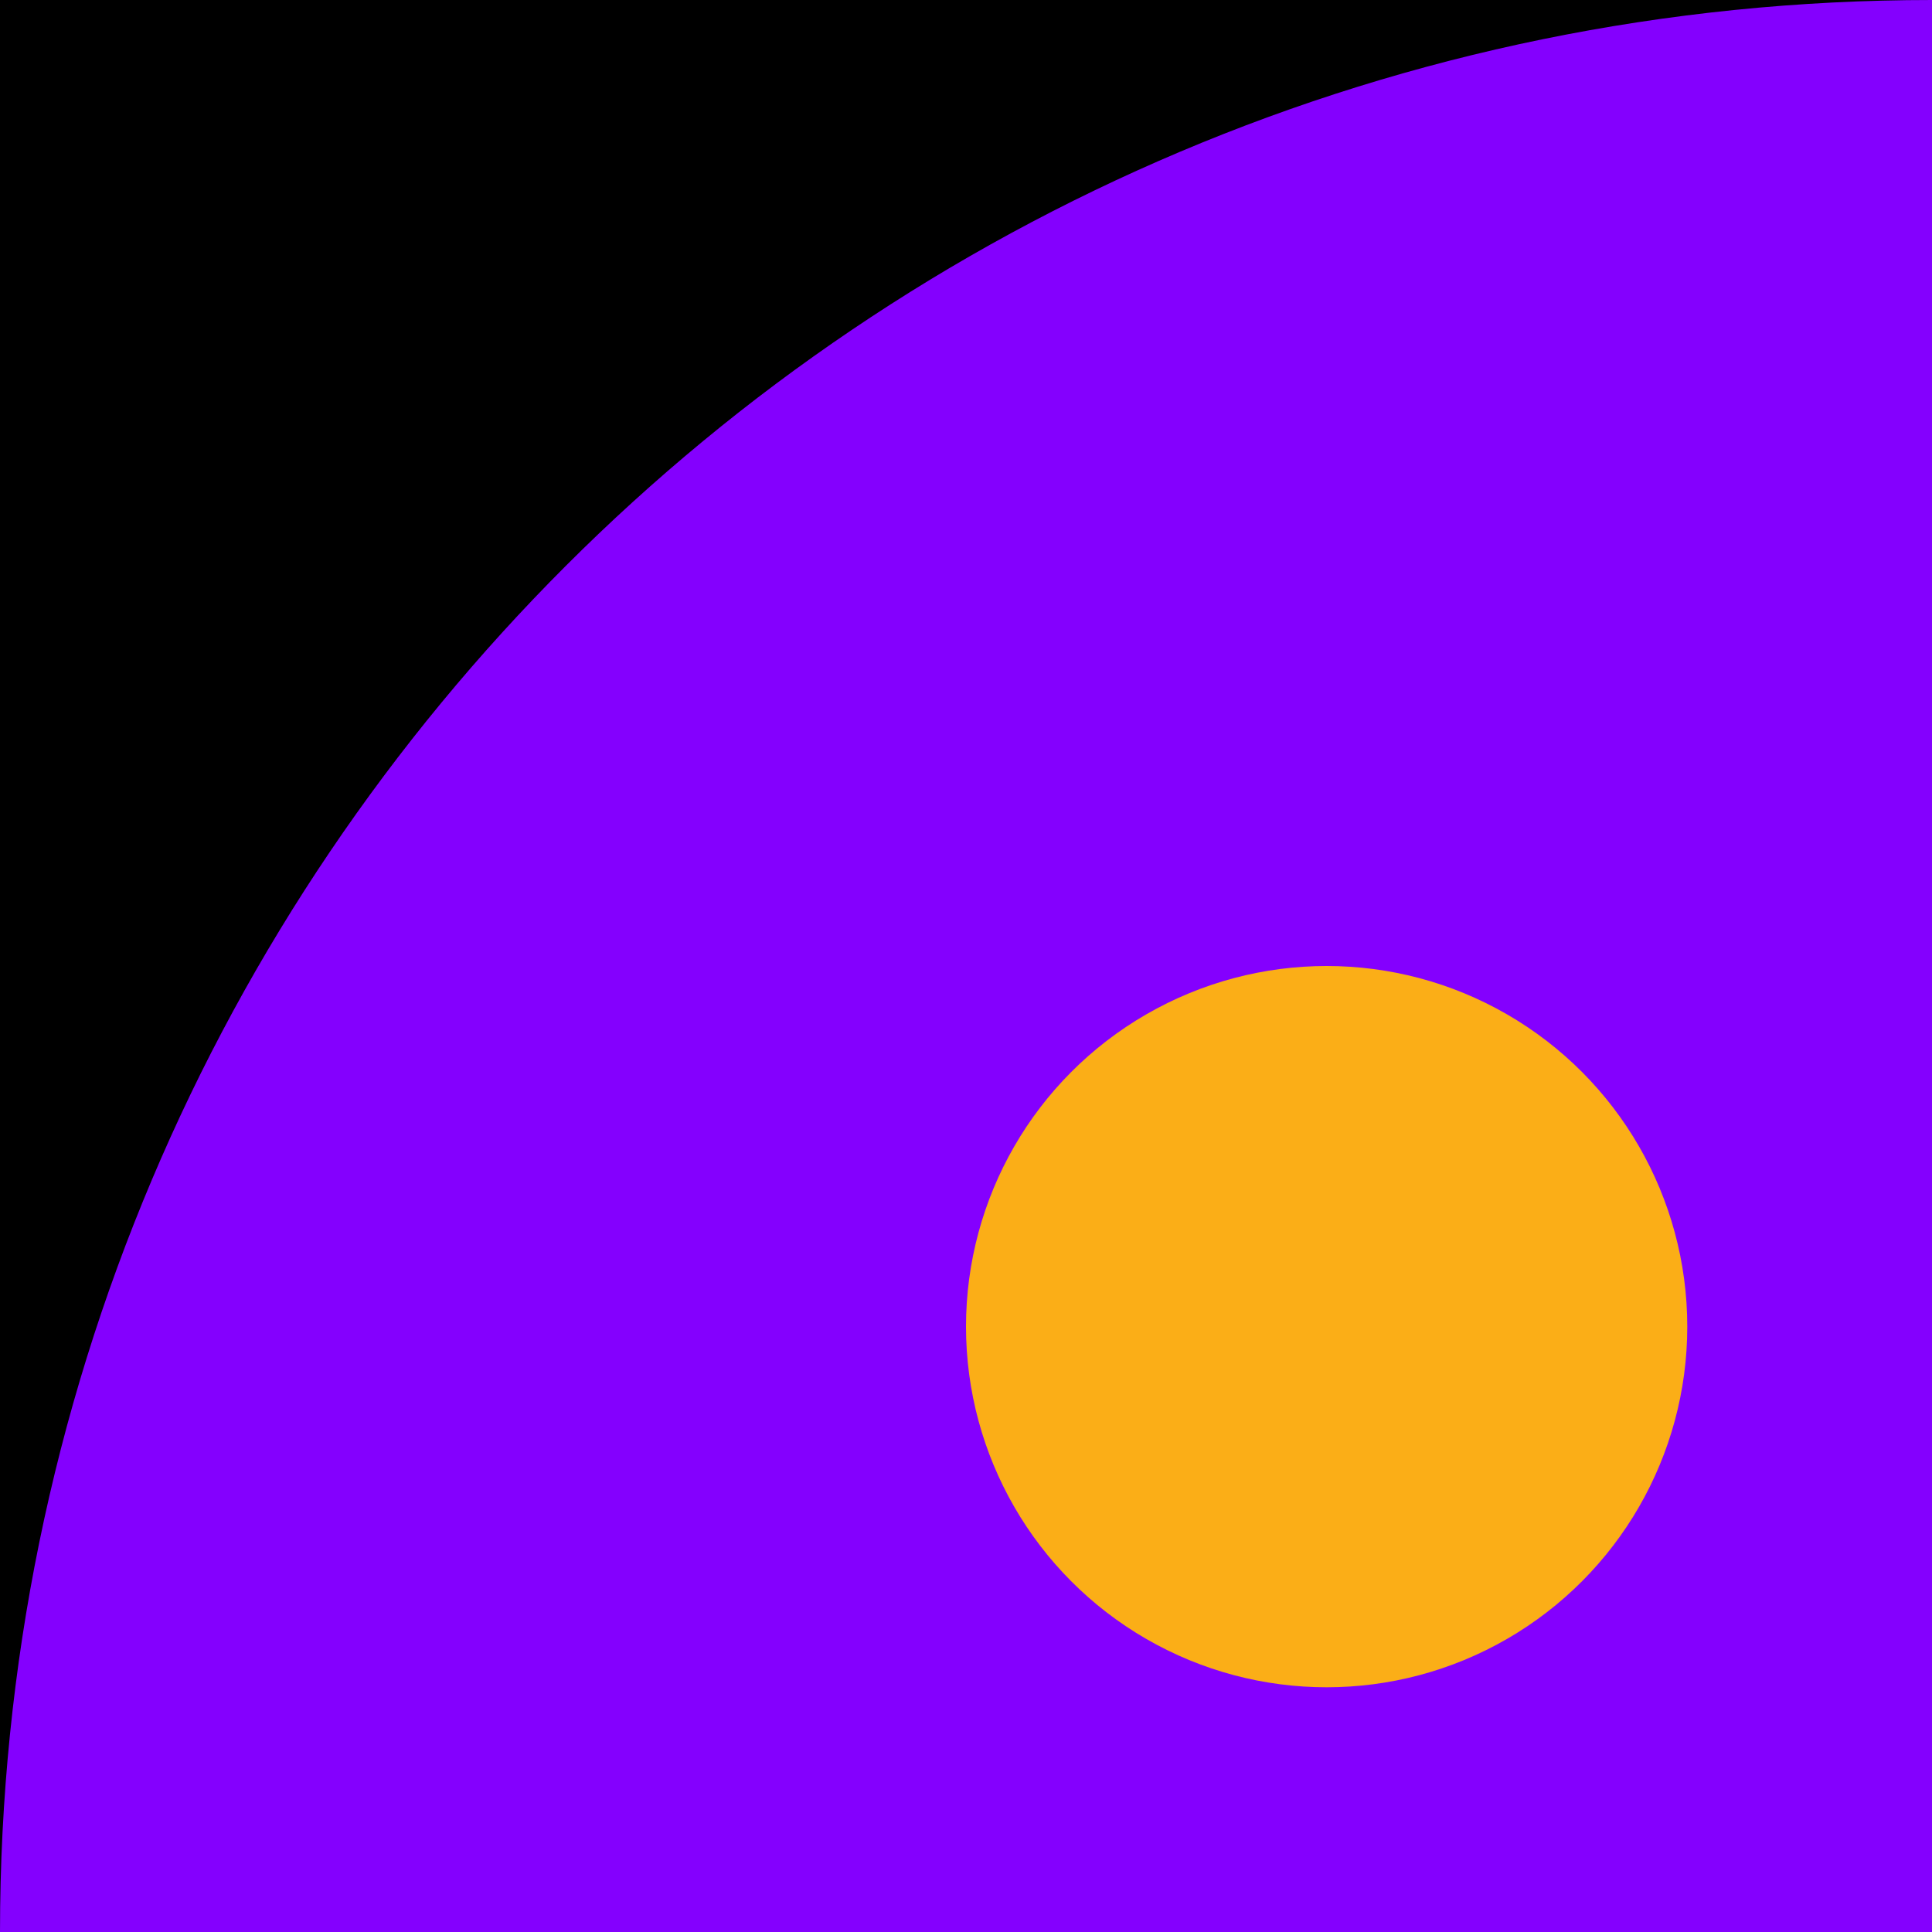 <svg xmlns="http://www.w3.org/2000/svg" viewBox="0 0 300 300"><style type="text/css">  
	.st0{display:none;fill:#C69C6D;}
	.st1{fill:#FF3700;}
	.st2{fill:#8400FE;}
	.st3{fill:#FFFFFF;}
	.st4{fill:#FBAE17;}
</style><rect transform="matrix(6.123234e-17 -1 1 6.123234e-17 4.092726e-12 300)" width="300" height="300"/><path class="st2" d="M0 300h300V0C134.3 0 0 134.3 0 300z"/><circle class="st4" cx="206" cy="206" r="56"/></svg>